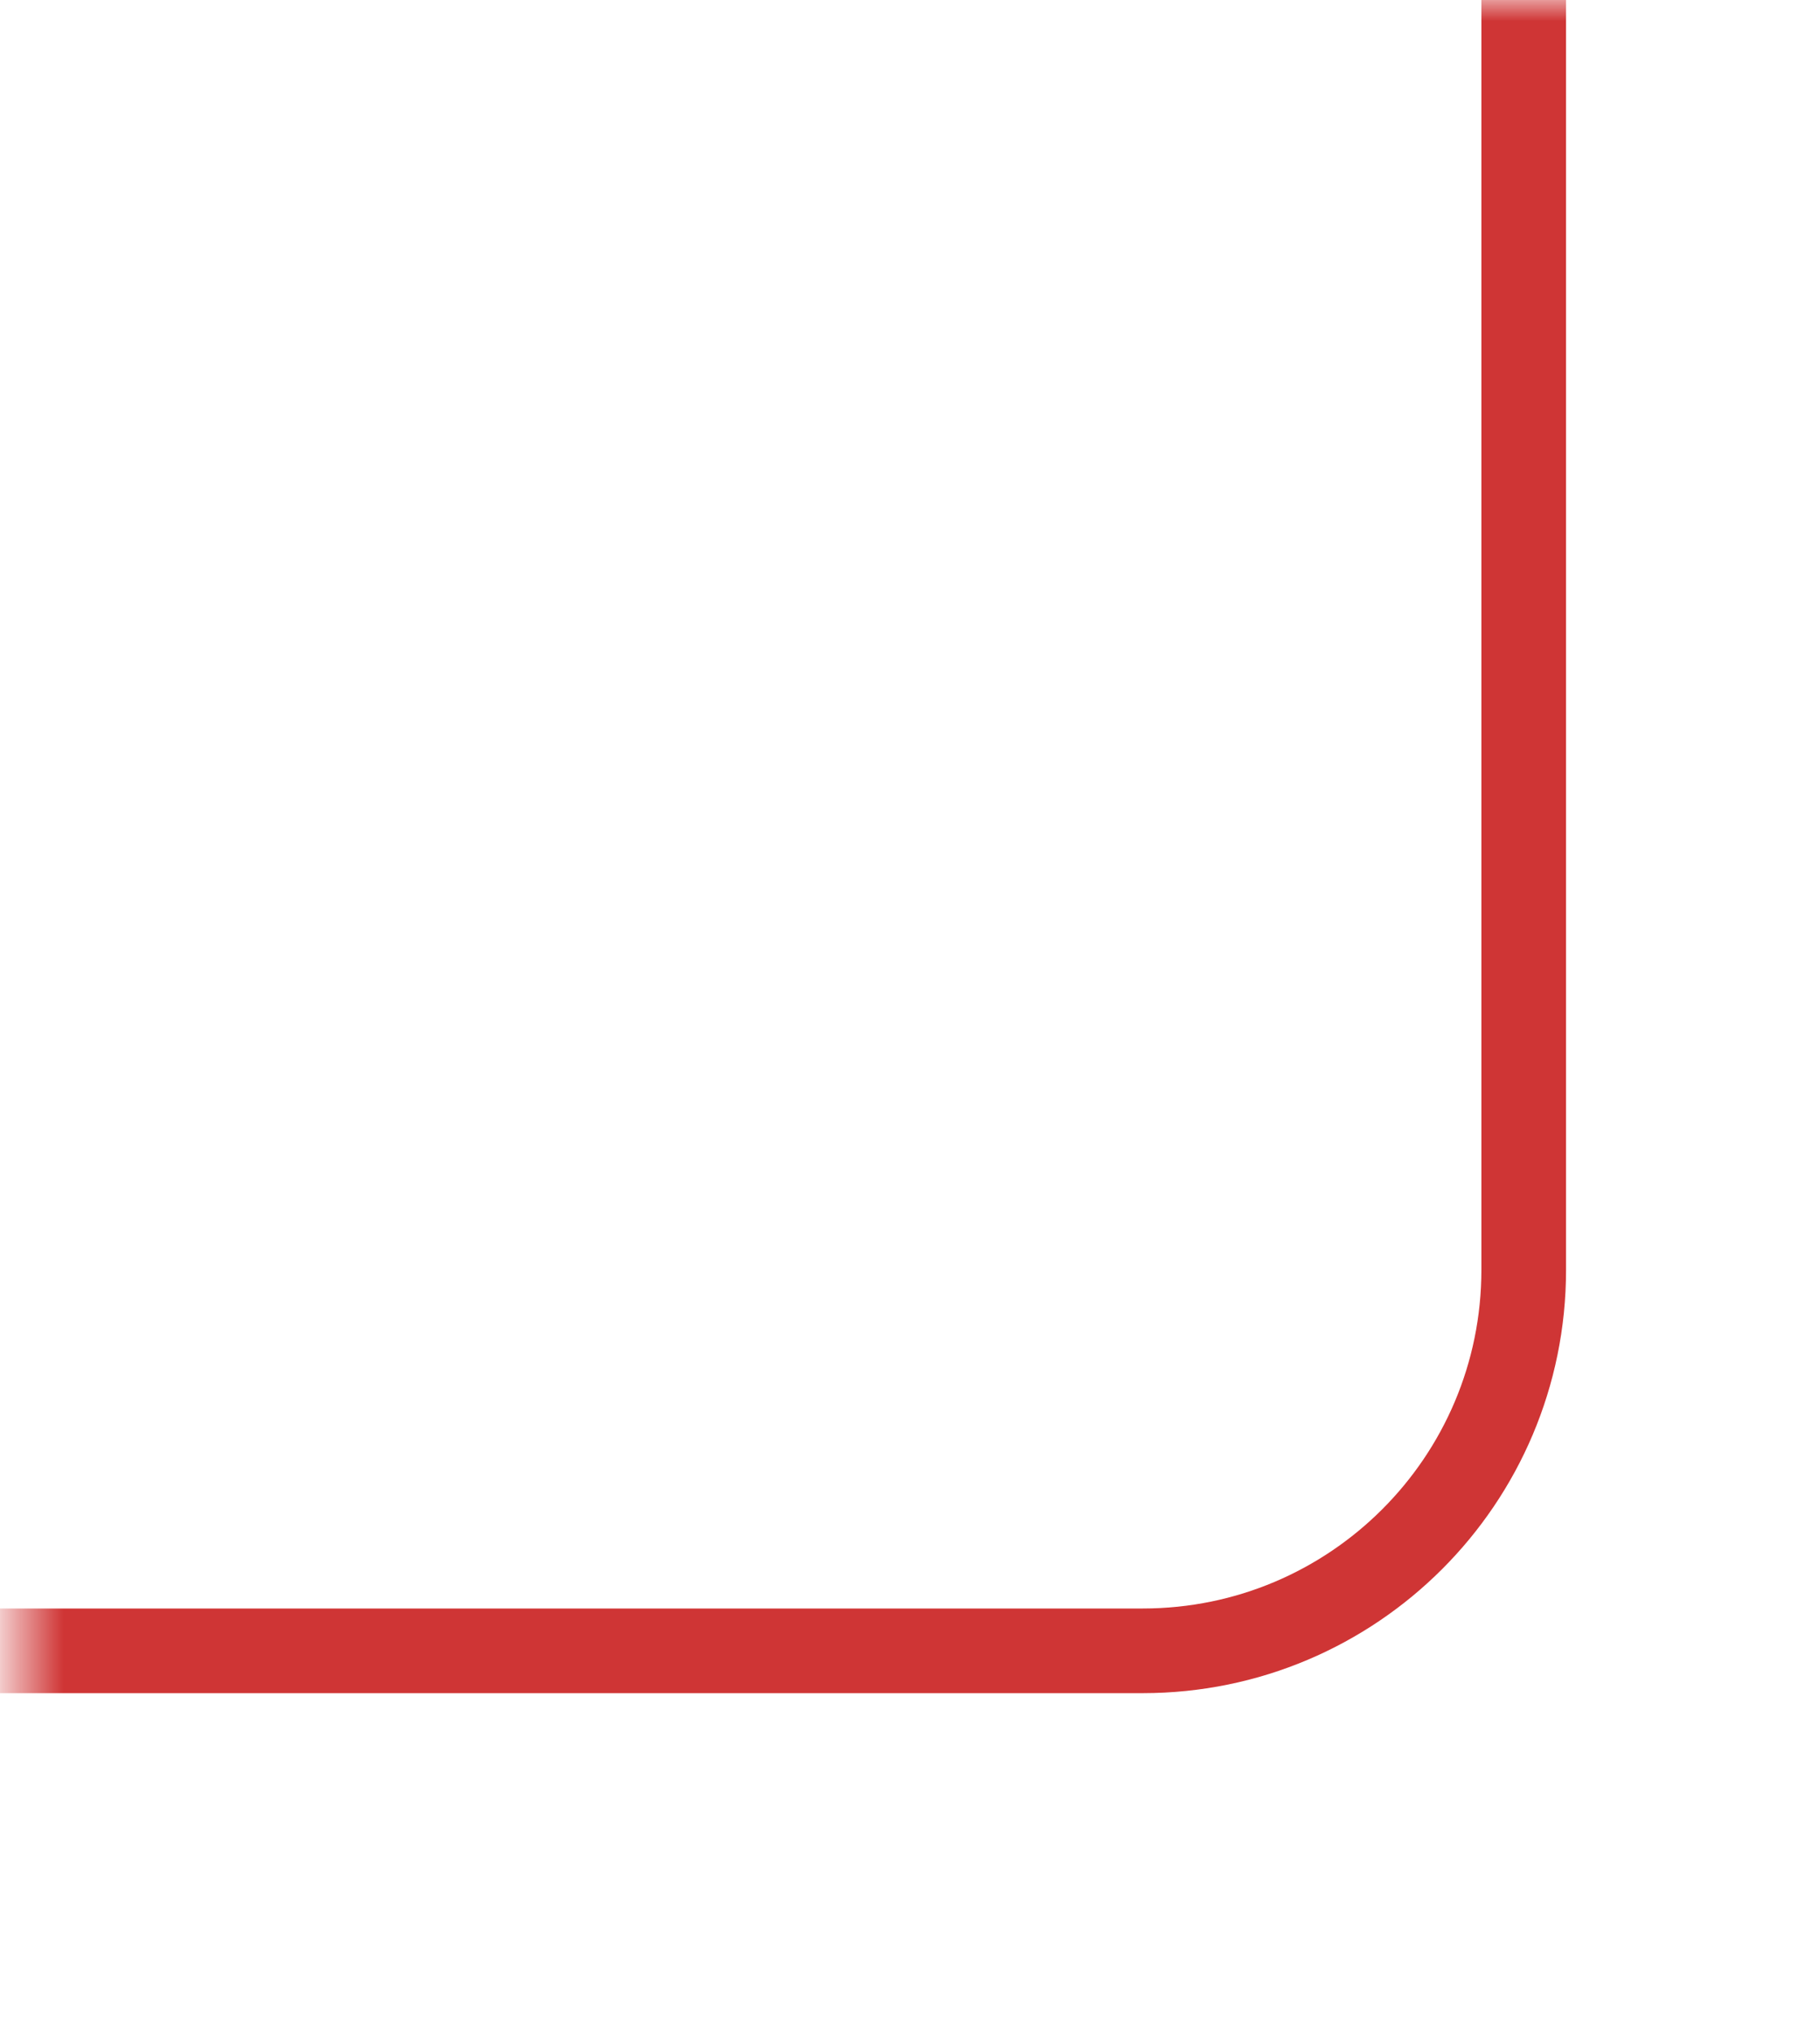 <svg width="43" height="48" viewBox="0 0 43 48" fill="none" xmlns="http://www.w3.org/2000/svg">
<mask id="mask0_59_880" style="mask-type:alpha" maskUnits="userSpaceOnUse" x="0" y="0" width="43" height="48">
<path d="M17 0H43V48H0.5V18L17 0Z" fill="#C4C4C4"/>
</mask>
<g mask="url(#mask0_59_880)">
<g filter="url(#filter0_d_59_880)">
<rect x="36" y="35" width="368" height="161" rx="9" transform="rotate(-180 36 35)" stroke="#CF3535" stroke-width="2"/>
</g>
</g>
<defs>
<filter id="filter0_d_59_880" x="-345" y="-135" width="394" height="187" filterUnits="userSpaceOnUse" color-interpolation-filters="sRGB">
<feFlood flood-opacity="0" result="BackgroundImageFix"/>
<feColorMatrix in="SourceAlpha" type="matrix" values="0 0 0 0 0 0 0 0 0 0 0 0 0 0 0 0 0 0 127 0" result="hardAlpha"/>
<feOffset dy="4"/>
<feGaussianBlur stdDeviation="6"/>
<feColorMatrix type="matrix" values="0 0 0 0 0 0 0 0 0 0 0 0 0 0 0 0 0 0 0.09 0"/>
<feBlend mode="normal" in2="BackgroundImageFix" result="effect1_dropShadow_59_880"/>
<feBlend mode="normal" in="SourceGraphic" in2="effect1_dropShadow_59_880" result="shape"/>
</filter>
</defs>
</svg>
